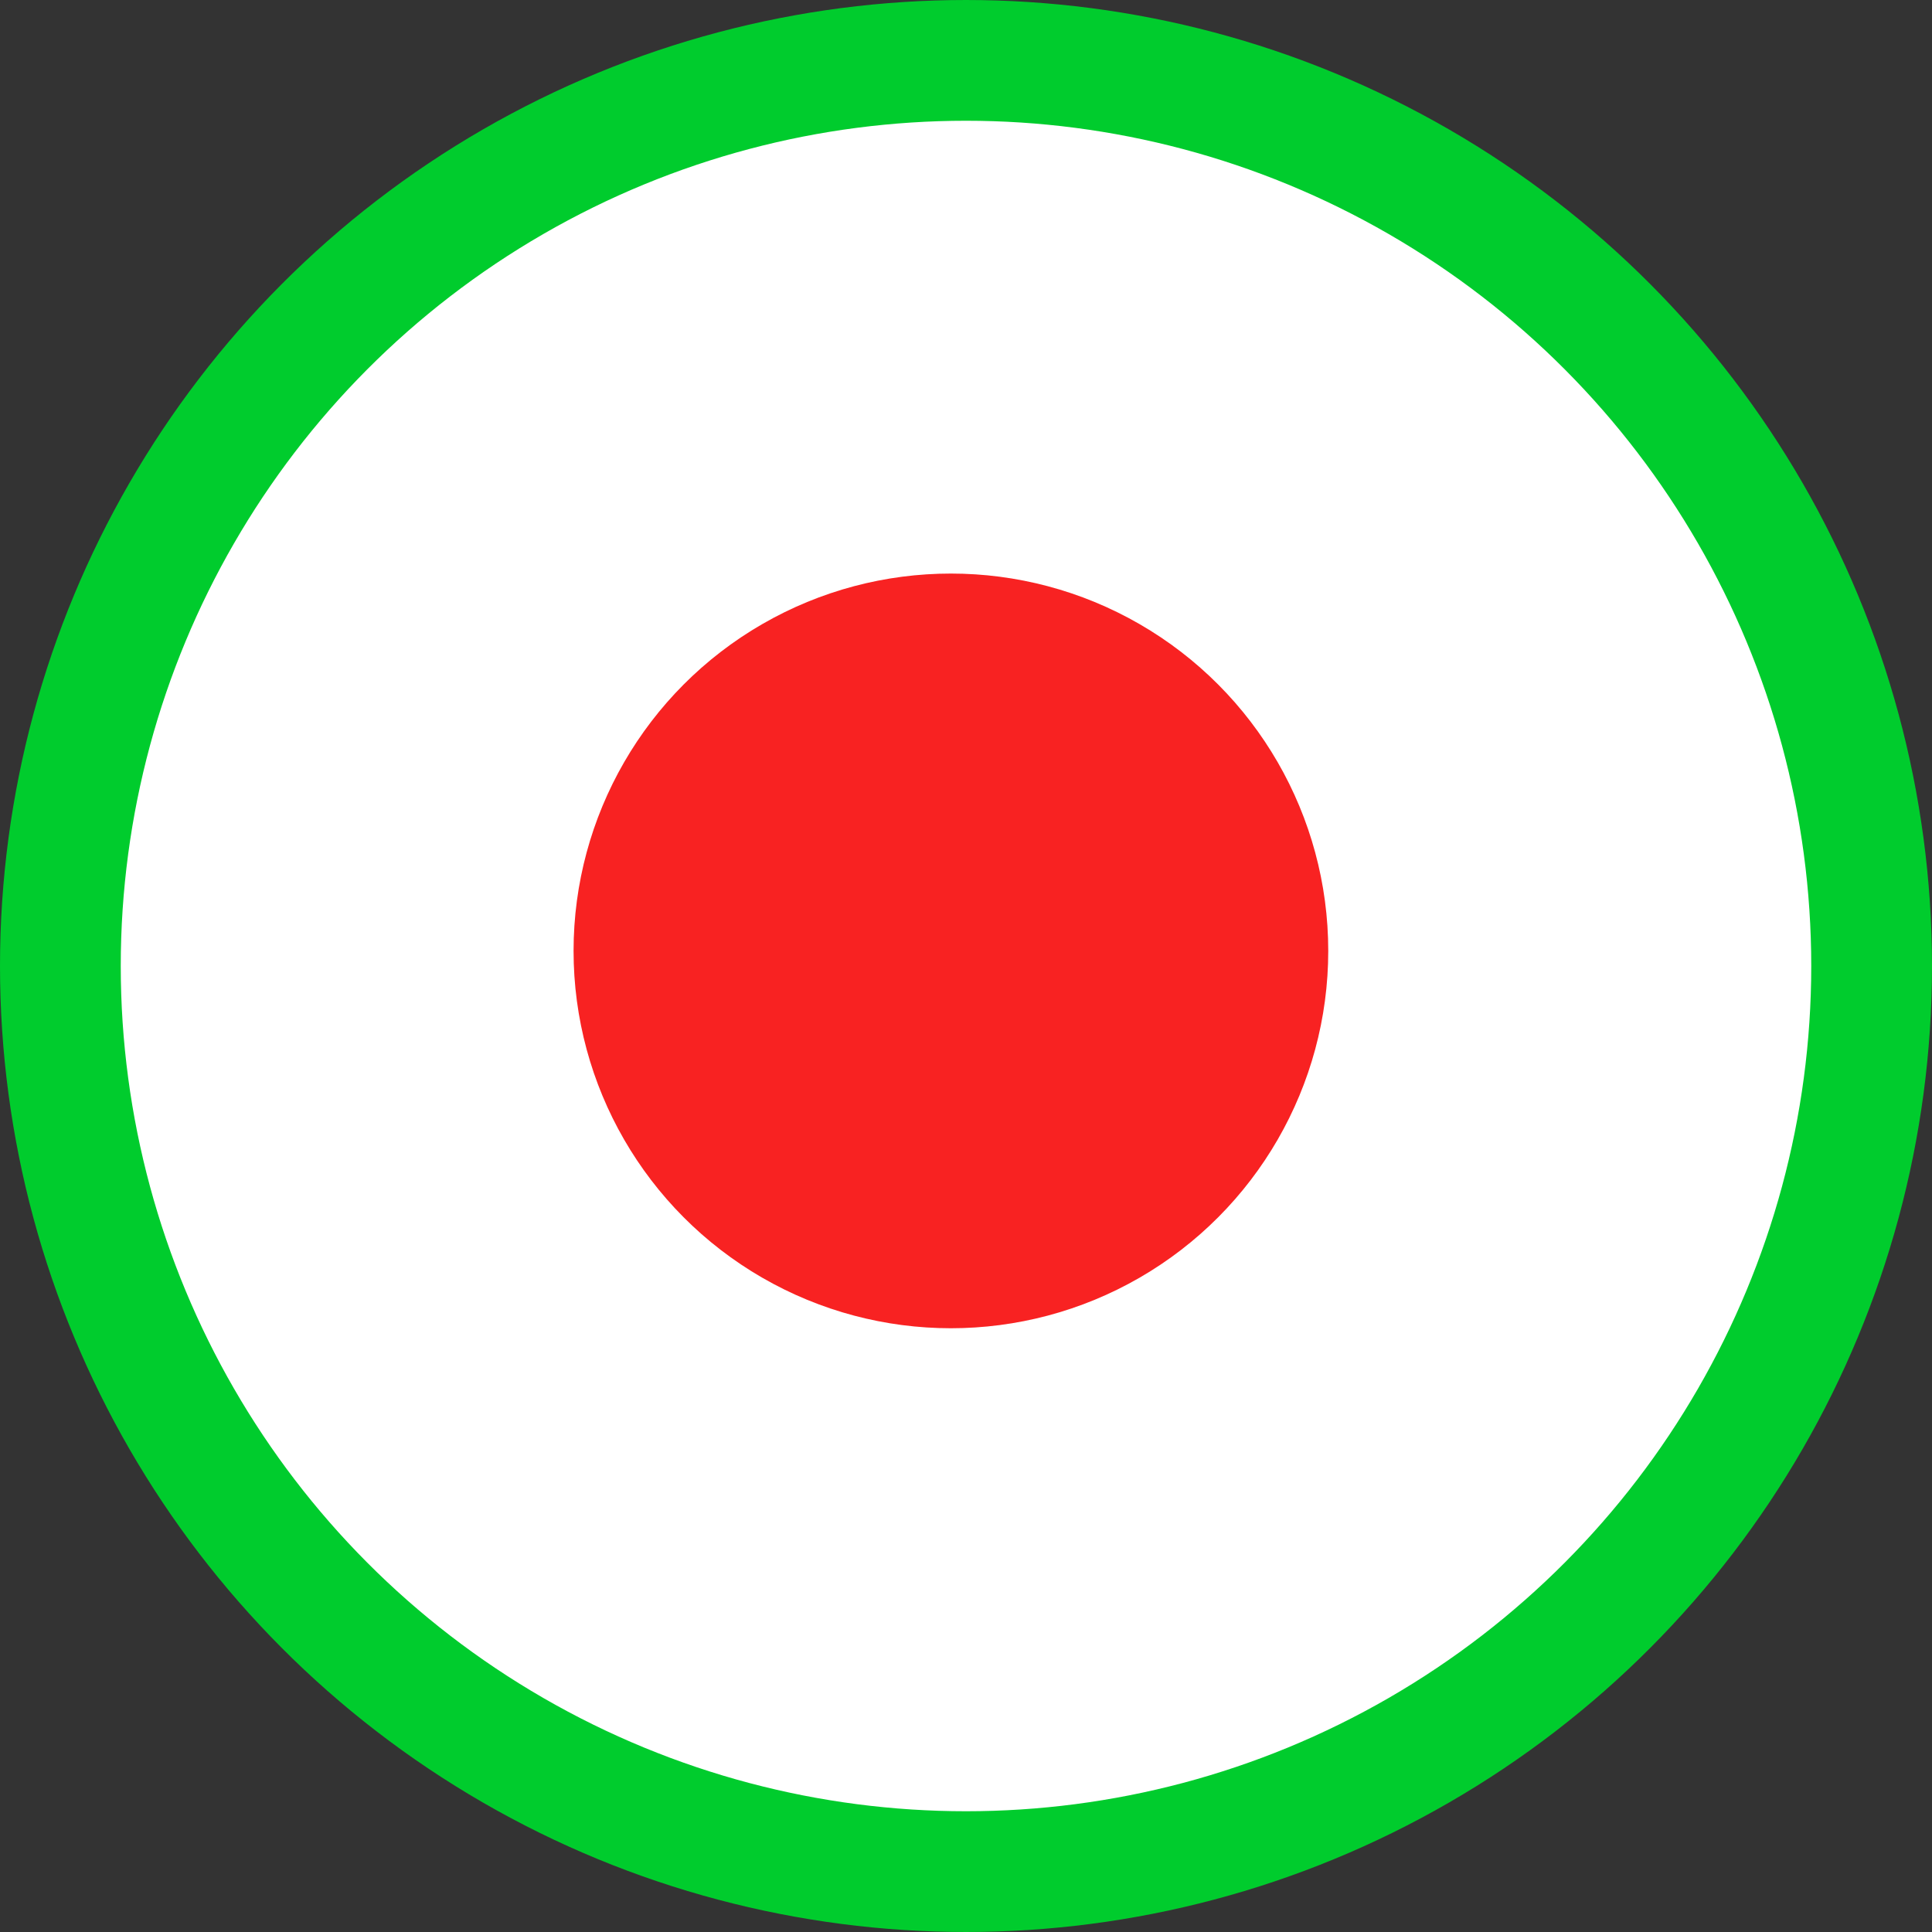 <svg width="64" height="64" viewBox="0 0 64 64" fill="none" xmlns="http://www.w3.org/2000/svg">
<rect x="0" y="0" width="64" height="64" fill="#333333" stroke="none"/>
<circle cx="32" cy="32" r="30" fill="white" stroke="#00CC2D" stroke-width="4"/>
<circle cx="31.5" cy="31.5" r="12.5" fill="#F82222"/>
</svg>
